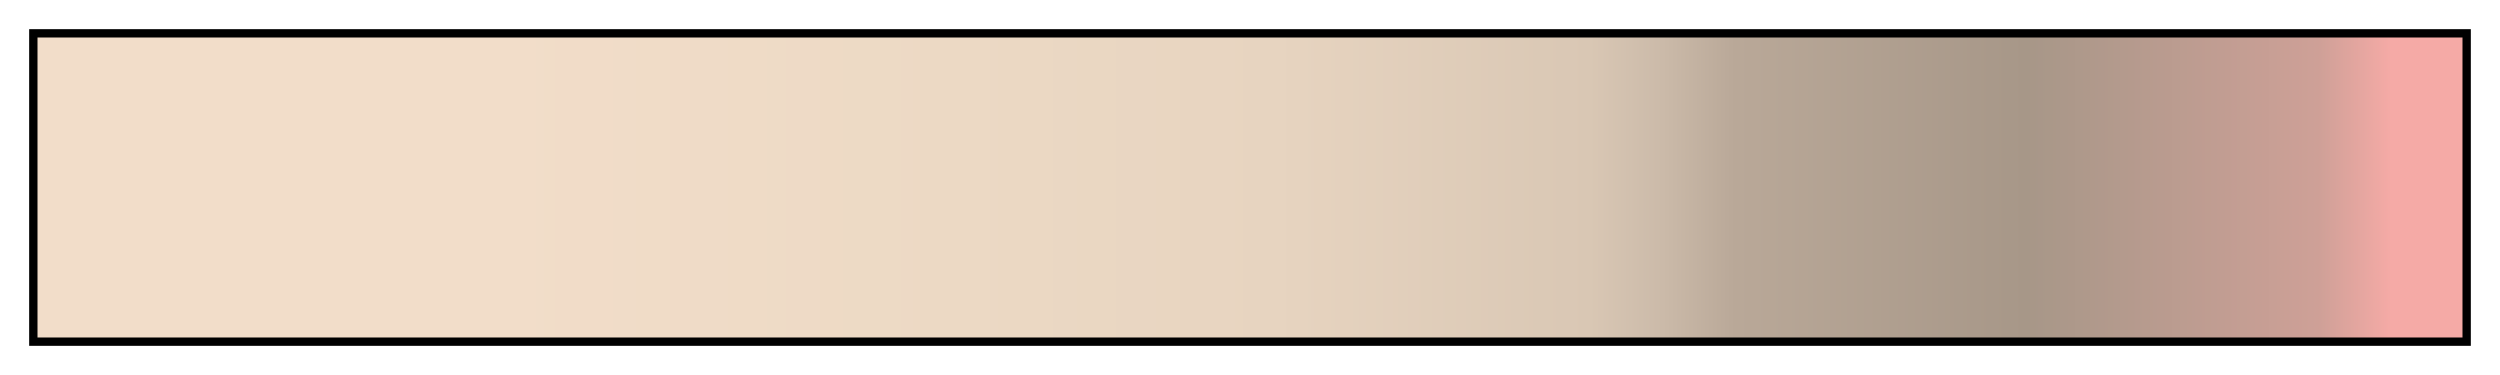 <?xml version="1.0" encoding="UTF-8"?>
<svg xmlns="http://www.w3.org/2000/svg" version="1.1" width="300px" height="45px" viewBox="0 0 300 45">
  <g>
    <defs>
      <linearGradient id="Turn_Left" gradientUnits="objectBoundingBox" spreadMethod="pad" x1="0%" x2="100%" y1="0%" y2="0%">
        <stop offset="0.00%" stop-color="rgb(242,221,201)" stop-opacity="1"/>
        <stop offset="19.00%" stop-color="rgb(242,221,201)" stop-opacity="1"/>
        <stop offset="38.00%" stop-color="rgb(236,217,196)" stop-opacity="1"/>
        <stop offset="51.00%" stop-color="rgb(231,212,192)" stop-opacity="1"/>
        <stop offset="64.00%" stop-color="rgb(217,199,180)" stop-opacity="1"/>
        <stop offset="67.00%" stop-color="rgb(203,186,169)" stop-opacity="1"/>
        <stop offset="70.00%" stop-color="rgb(185,168,152)" stop-opacity="1"/>
        <stop offset="82.00%" stop-color="rgb(167,151,136)" stop-opacity="1"/>
        <stop offset="94.00%" stop-color="rgb(206,160,151)" stop-opacity="1"/>
        <stop offset="97.00%" stop-color="rgb(245,170,166)" stop-opacity="1"/>
        <stop offset="100.00%" stop-color="rgb(245,170,166)" stop-opacity="1"/>
      </linearGradient>
    </defs>
    <rect fill="url(#Turn_Left)" x="4" y="4" width="292" height="37" stroke="black" stroke-width="1"/>
  </g>
</svg>

